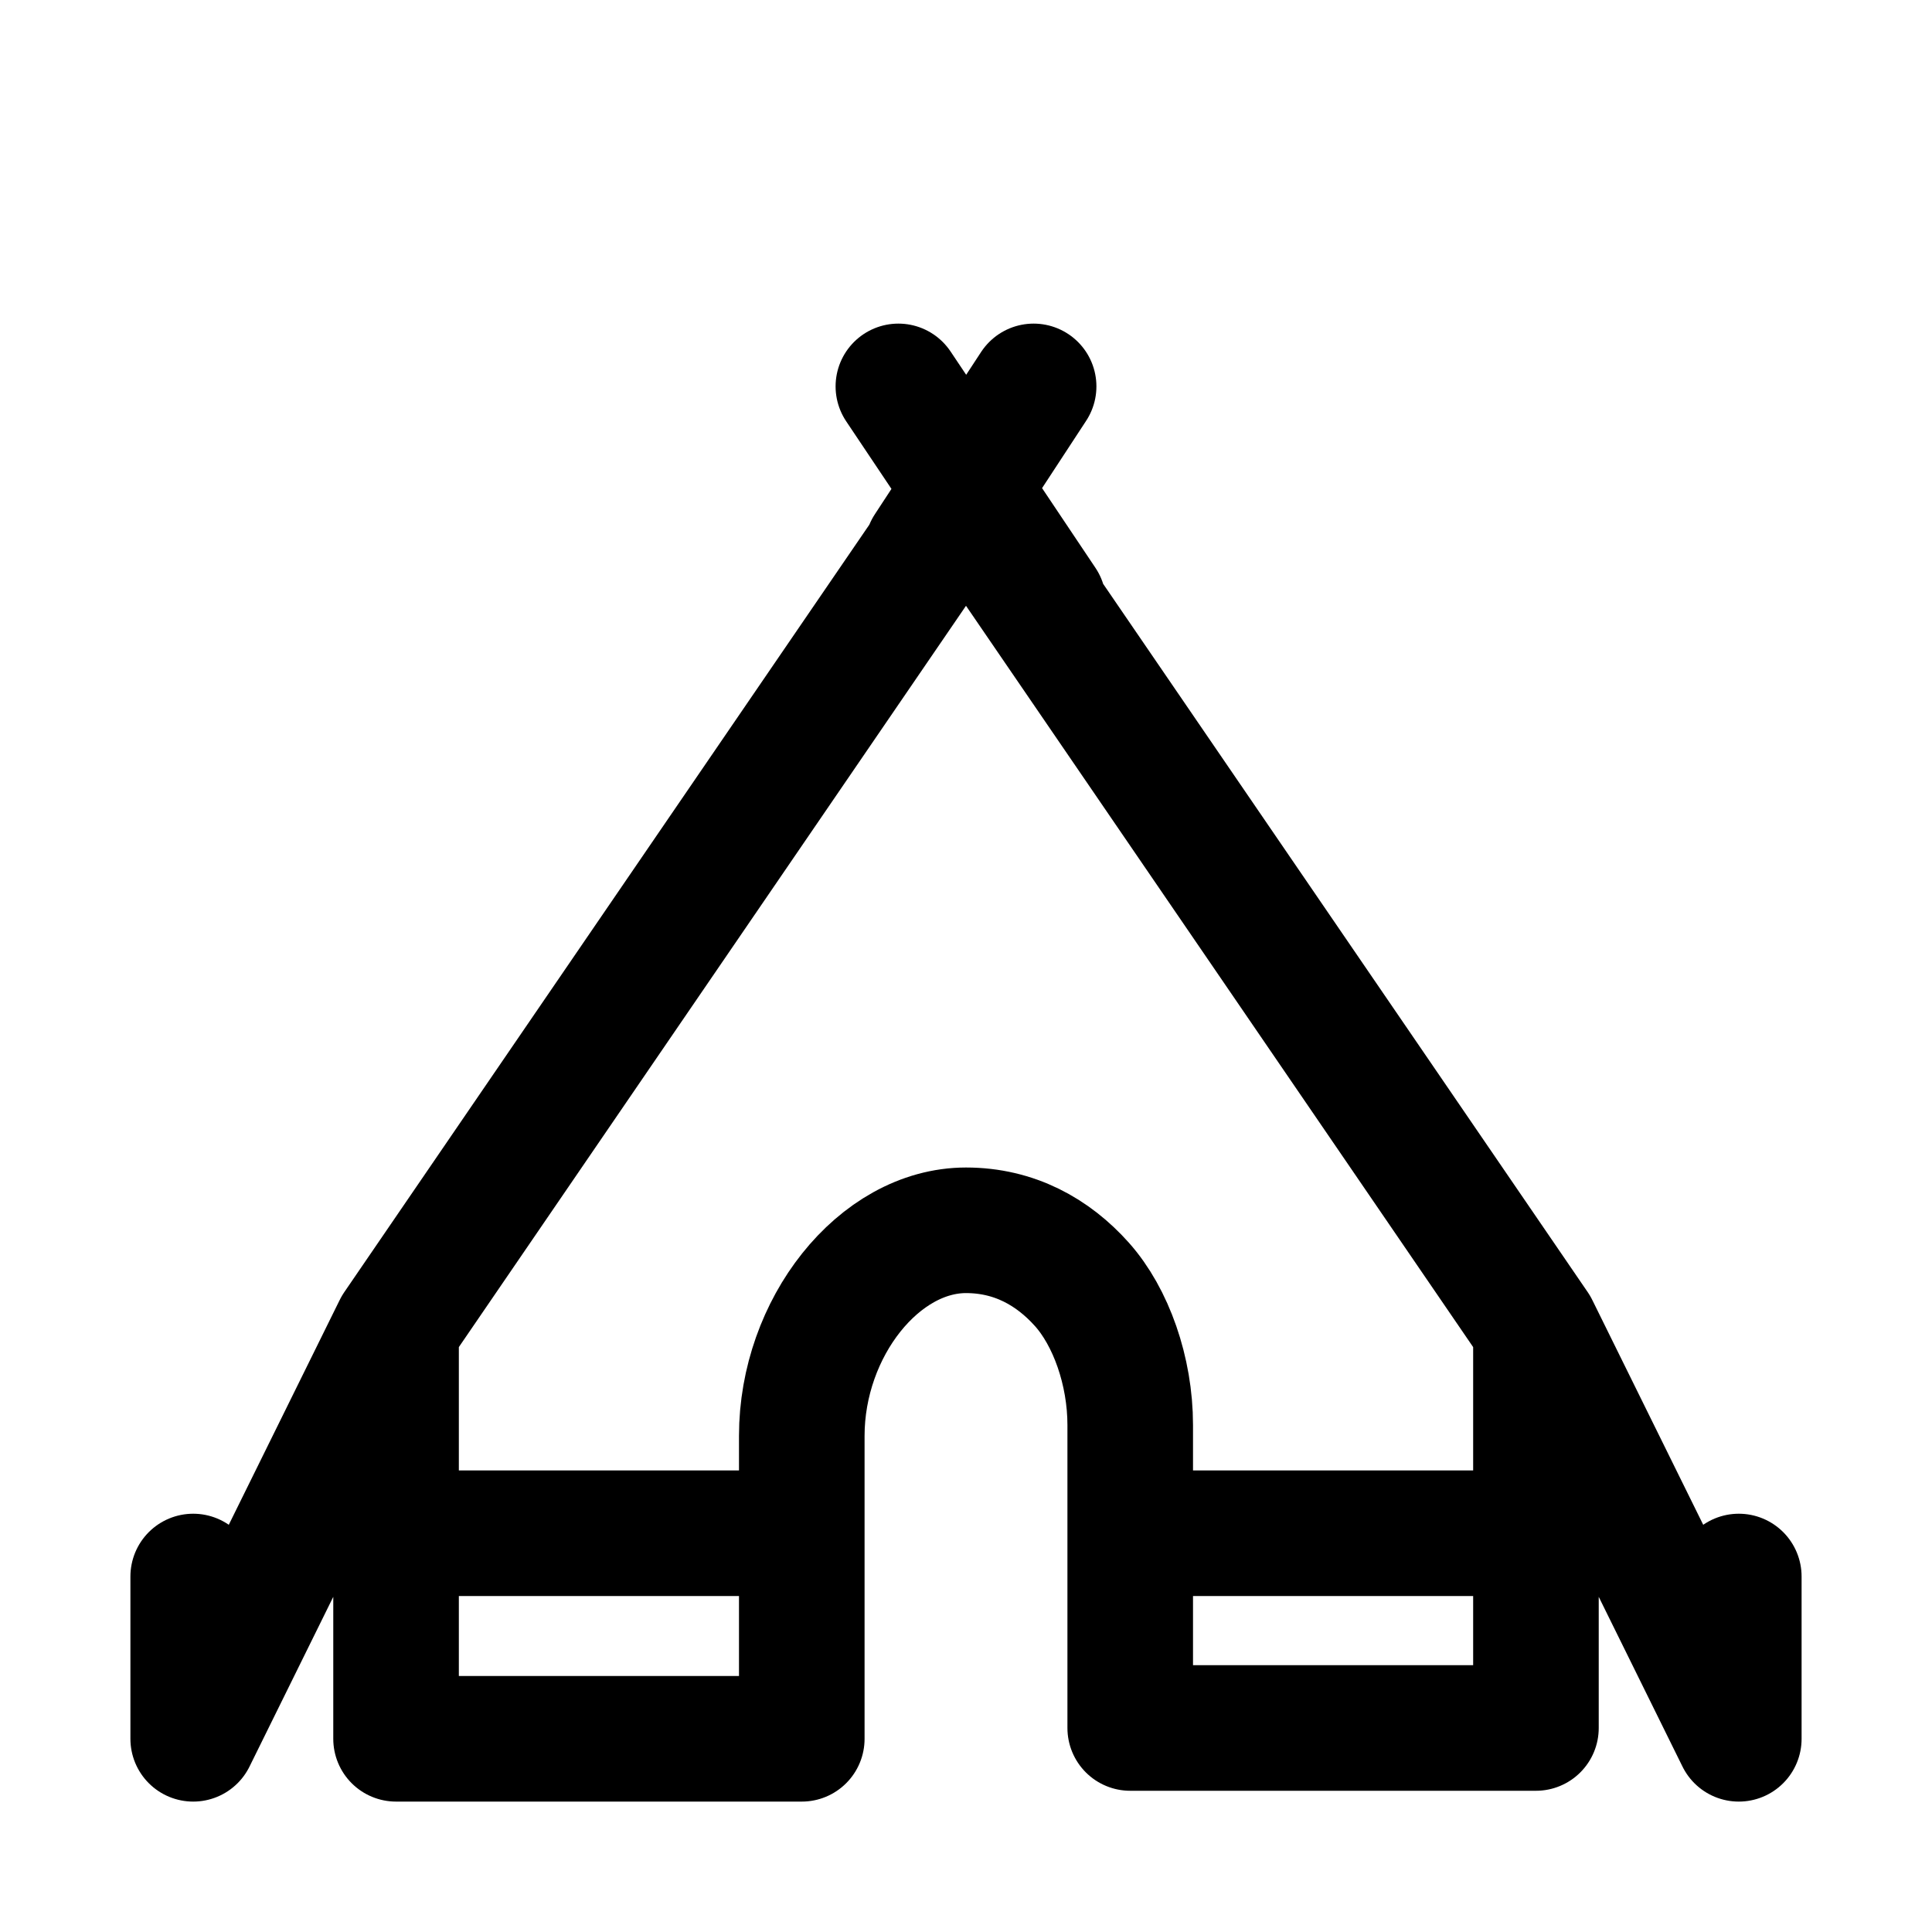 <svg width="20" height="20" viewBox="0 0 20 20" xmlns="http://www.w3.org/2000/svg" stroke-linecap="round" stroke-linejoin="round" stroke="currentColor" fill="none"><path d="M4.1 13.744 2 18v-1.68m2.1-2.576L10 5.12l5.9 8.624m-11.8 0V18h4.2v-3.136c0-1.12.8-2.128 1.7-2.128.5 0 .9.224 1.2.56.3.336.5.896.5 1.456v3.136h4.2v-4.144m0 0L18 18v-1.68m-13.9-.448H8m3.7 0h3.8M10.8 6.24 9.3 4m.3 1.68L10.7 4" stroke-width="1.3" stroke-miterlimit="10"/></svg>